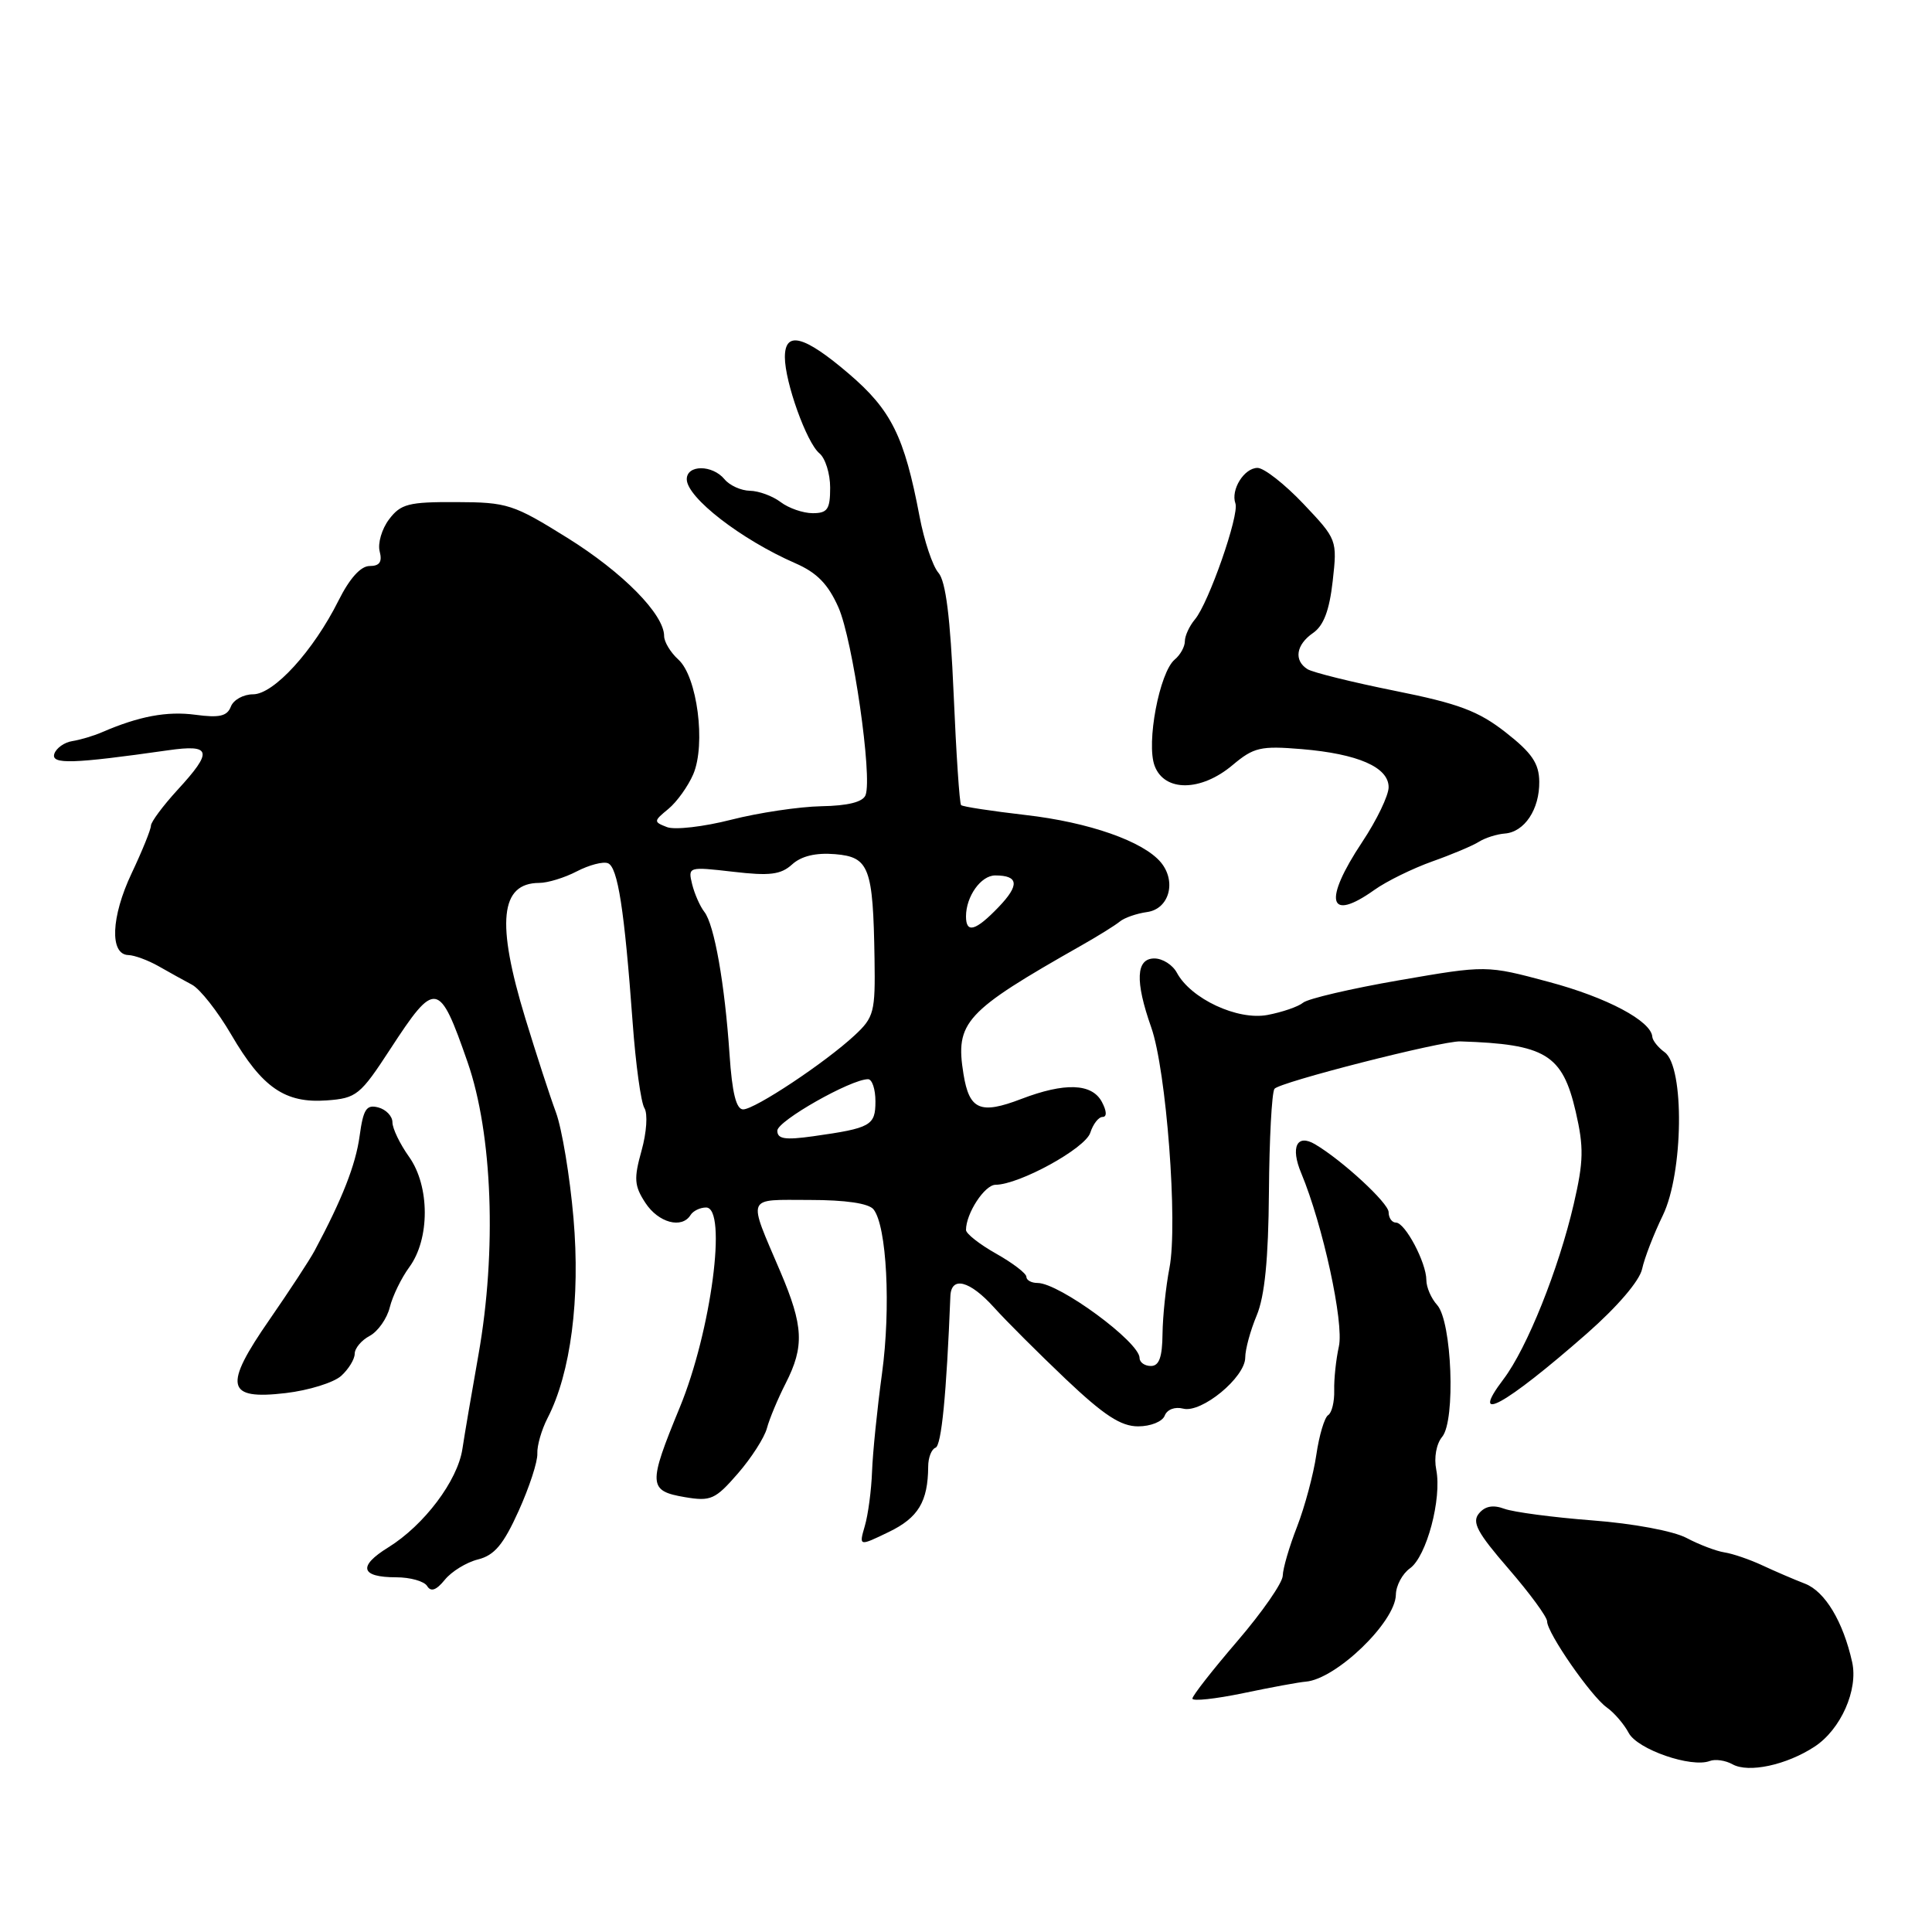 <?xml version="1.0" encoding="UTF-8" standalone="no"?>
<!DOCTYPE svg PUBLIC "-//W3C//DTD SVG 1.1//EN" "http://www.w3.org/Graphics/SVG/1.1/DTD/svg11.dtd" >
<svg xmlns="http://www.w3.org/2000/svg" xmlns:xlink="http://www.w3.org/1999/xlink" version="1.1" viewBox="0 0 256 256">
 <g >
 <path fill="currentColor"
d=" M 240.44 231.44 C 243.91 229.17 246.24 223.92 245.42 220.24 C 244.23 214.88 241.83 210.88 239.18 209.85 C 237.70 209.28 235.15 208.18 233.50 207.41 C 231.85 206.64 229.60 205.87 228.50 205.70 C 227.40 205.53 225.14 204.67 223.48 203.79 C 221.75 202.87 216.40 201.87 210.98 201.46 C 205.77 201.06 200.52 200.36 199.33 199.92 C 197.85 199.37 196.78 199.56 195.97 200.54 C 195.00 201.70 195.75 203.09 199.89 207.87 C 202.70 211.12 205.00 214.25 205.00 214.84 C 205.00 216.37 210.81 224.75 212.90 226.24 C 213.88 226.93 215.19 228.45 215.81 229.62 C 216.97 231.81 224.11 234.28 226.56 233.34 C 227.28 233.06 228.64 233.26 229.57 233.78 C 231.69 234.96 236.72 233.88 240.44 231.44 Z  M 173.00 222.83 C 177.02 222.52 184.90 214.93 184.96 211.31 C 184.98 210.10 185.82 208.53 186.83 207.81 C 189.03 206.24 191.07 198.58 190.31 194.74 C 189.99 193.15 190.32 191.31 191.10 190.38 C 192.89 188.22 192.39 175.10 190.43 172.92 C 189.64 172.05 189.00 170.57 189.00 169.62 C 189.00 167.31 186.19 162.00 184.97 162.00 C 184.44 162.00 184.00 161.38 184.00 160.62 C 184.00 159.42 177.86 153.75 174.25 151.62 C 171.84 150.20 170.97 152.00 172.42 155.45 C 175.28 162.31 178.10 175.27 177.41 178.40 C 177.03 180.11 176.75 182.73 176.79 184.23 C 176.83 185.74 176.47 187.21 175.99 187.51 C 175.51 187.80 174.80 190.17 174.42 192.77 C 174.04 195.37 172.89 199.65 171.87 202.29 C 170.84 204.92 169.99 207.84 169.97 208.79 C 169.95 209.73 167.25 213.62 163.97 217.44 C 160.69 221.26 158.00 224.69 158.00 225.07 C 158.00 225.45 161.04 225.12 164.75 224.35 C 168.46 223.57 172.18 222.89 173.00 222.83 Z  M 63.35 206.63 C 65.52 206.08 66.71 204.66 68.72 200.21 C 70.14 197.07 71.26 193.65 71.20 192.60 C 71.15 191.56 71.76 189.44 72.56 187.89 C 75.63 181.94 76.91 172.05 75.99 161.41 C 75.51 155.86 74.46 149.56 73.67 147.41 C 72.87 145.26 71.05 139.65 69.61 134.94 C 65.73 122.23 66.27 117.01 71.45 116.99 C 72.58 116.99 74.82 116.30 76.43 115.46 C 78.05 114.62 79.90 114.13 80.55 114.38 C 81.86 114.88 82.74 120.54 83.83 135.50 C 84.23 141.00 84.93 146.10 85.39 146.83 C 85.85 147.57 85.68 150.07 85.01 152.46 C 83.97 156.18 84.04 157.13 85.52 159.39 C 87.24 162.02 90.35 162.86 91.50 161.00 C 91.84 160.45 92.77 160.00 93.56 160.00 C 96.40 160.00 94.24 176.40 90.07 186.50 C 85.85 196.75 85.89 197.55 90.75 198.38 C 94.18 198.96 94.78 198.69 97.76 195.26 C 99.56 193.19 101.29 190.49 101.62 189.25 C 101.95 188.01 103.07 185.33 104.11 183.29 C 106.60 178.40 106.47 175.71 103.40 168.50 C 99.04 158.27 98.75 159.00 107.26 159.00 C 112.06 159.00 115.11 159.45 115.75 160.25 C 117.50 162.46 118.06 173.26 116.87 182.00 C 116.23 186.68 115.64 192.53 115.55 195.00 C 115.46 197.47 115.03 200.72 114.59 202.21 C 113.81 204.91 113.81 204.91 117.78 202.99 C 121.67 201.11 122.96 198.98 122.99 194.33 C 122.99 193.14 123.43 192.02 123.96 191.83 C 124.75 191.56 125.41 184.80 125.93 171.75 C 126.04 169.04 128.50 169.68 131.72 173.25 C 133.33 175.04 137.61 179.31 141.23 182.75 C 146.29 187.54 148.52 189.00 150.81 189.00 C 152.46 189.00 154.03 188.37 154.33 187.58 C 154.65 186.76 155.68 186.37 156.77 186.65 C 159.20 187.29 165.00 182.51 165.00 179.88 C 165.00 178.81 165.68 176.30 166.52 174.30 C 167.58 171.75 168.07 166.87 168.14 157.95 C 168.19 150.96 168.52 144.80 168.87 144.28 C 169.43 143.42 191.02 137.91 193.50 137.99 C 204.80 138.35 207.03 139.71 208.79 147.30 C 209.88 152.03 209.84 153.88 208.53 159.54 C 206.52 168.20 202.33 178.65 199.22 182.75 C 194.56 188.90 199.35 186.28 210.26 176.71 C 214.31 173.15 217.25 169.72 217.59 168.14 C 217.90 166.69 219.14 163.50 220.33 161.05 C 223.06 155.44 223.23 141.37 220.58 139.43 C 219.71 138.80 218.98 137.88 218.94 137.39 C 218.81 135.29 212.92 132.16 205.23 130.11 C 196.96 127.89 196.96 127.89 185.40 129.89 C 179.04 130.99 173.31 132.33 172.67 132.86 C 172.03 133.39 169.90 134.12 167.94 134.49 C 163.97 135.23 157.79 132.34 155.94 128.89 C 155.38 127.85 154.05 127.00 152.96 127.00 C 150.52 127.00 150.38 129.99 152.54 136.12 C 154.55 141.80 156.09 162.16 154.96 168.00 C 154.48 170.47 154.07 174.41 154.04 176.75 C 154.01 179.84 153.59 181.00 152.50 181.00 C 151.68 181.00 151.00 180.52 151.00 179.94 C 151.00 177.83 140.35 170.00 137.48 170.00 C 136.66 170.00 136.00 169.63 136.00 169.18 C 136.00 168.74 134.20 167.36 132.00 166.12 C 129.80 164.88 128.00 163.47 128.00 162.98 C 128.00 160.78 130.47 157.00 131.91 156.99 C 135.07 156.97 143.81 152.17 144.47 150.09 C 144.84 148.94 145.57 148.00 146.10 148.00 C 146.69 148.00 146.65 147.22 146.00 146.00 C 144.68 143.54 141.10 143.41 135.32 145.62 C 129.89 147.70 128.44 147.07 127.67 142.34 C 126.55 135.43 127.81 134.06 143.32 125.26 C 145.49 124.03 147.76 122.62 148.38 122.11 C 149.00 121.60 150.62 121.04 152.00 120.85 C 154.92 120.44 155.92 116.82 153.83 114.28 C 151.51 111.48 144.29 108.95 135.87 107.99 C 131.39 107.47 127.55 106.89 127.35 106.68 C 127.14 106.48 126.70 99.83 126.36 91.91 C 125.92 81.80 125.32 77.02 124.35 75.90 C 123.58 75.02 122.45 71.64 121.84 68.40 C 119.83 57.81 118.10 54.33 112.46 49.51 C 106.54 44.45 104.00 43.79 104.00 47.32 C 104.00 50.63 106.88 58.66 108.57 60.06 C 109.36 60.71 110.00 62.76 110.00 64.62 C 110.00 67.48 109.65 68.00 107.69 68.00 C 106.42 68.00 104.51 67.34 103.44 66.53 C 102.37 65.72 100.54 65.05 99.37 65.03 C 98.20 65.01 96.68 64.33 96.00 63.50 C 94.39 61.56 91.00 61.56 91.00 63.50 C 91.00 65.92 98.21 71.50 105.38 74.63 C 108.25 75.88 109.73 77.40 111.10 80.49 C 113.00 84.80 115.62 102.93 114.69 105.36 C 114.34 106.27 112.36 106.77 108.83 106.83 C 105.90 106.89 100.52 107.69 96.88 108.62 C 93.24 109.55 89.42 109.99 88.39 109.60 C 86.58 108.90 86.59 108.81 88.56 107.19 C 89.69 106.26 91.17 104.19 91.86 102.59 C 93.55 98.63 92.39 89.66 89.89 87.40 C 88.85 86.46 88.00 85.05 88.00 84.28 C 88.00 81.40 82.53 75.85 75.18 71.27 C 68.02 66.81 67.23 66.55 60.46 66.53 C 54.13 66.50 53.10 66.77 51.55 68.82 C 50.59 70.09 50.03 72.01 50.31 73.07 C 50.67 74.46 50.30 75.00 48.98 75.00 C 47.80 75.00 46.33 76.63 44.86 79.57 C 41.53 86.24 36.28 92.00 33.53 92.00 C 32.26 92.00 30.93 92.73 30.59 93.63 C 30.10 94.90 29.07 95.14 25.89 94.71 C 22.12 94.21 18.43 94.90 13.50 97.03 C 12.40 97.51 10.64 98.03 9.58 98.20 C 8.53 98.36 7.46 99.12 7.20 99.88 C 6.73 101.31 9.62 101.22 22.25 99.42 C 28.04 98.59 28.26 99.52 23.50 104.69 C 21.58 106.79 20.01 108.91 20.00 109.40 C 20.00 109.90 18.85 112.74 17.44 115.72 C 14.71 121.49 14.51 126.47 17.00 126.55 C 17.82 126.57 19.62 127.24 21.00 128.02 C 22.38 128.81 24.37 129.91 25.44 130.48 C 26.50 131.04 28.85 134.02 30.65 137.11 C 34.75 144.13 37.77 146.21 43.29 145.81 C 47.24 145.52 47.73 145.12 51.72 139.00 C 57.70 129.83 58.19 129.91 61.96 140.75 C 65.26 150.26 65.84 165.72 63.40 179.50 C 62.52 184.45 61.56 190.07 61.27 192.00 C 60.63 196.21 56.20 202.09 51.46 205.03 C 47.39 207.54 47.77 209.00 52.50 209.00 C 54.36 209.00 56.21 209.52 56.60 210.16 C 57.10 210.97 57.81 210.72 58.94 209.33 C 59.83 208.23 61.81 207.01 63.35 206.63 Z  M 45.21 182.31 C 46.19 181.42 47.00 180.10 47.00 179.38 C 47.00 178.66 47.89 177.59 48.99 177.01 C 50.08 176.42 51.28 174.72 51.65 173.22 C 52.02 171.72 53.19 169.33 54.23 167.91 C 56.98 164.17 56.97 157.17 54.20 153.28 C 52.99 151.58 52.00 149.53 52.00 148.71 C 52.00 147.90 51.15 147.01 50.12 146.74 C 48.55 146.33 48.14 146.96 47.65 150.53 C 47.13 154.35 45.34 158.90 41.69 165.72 C 41.04 166.94 38.35 171.04 35.73 174.83 C 29.56 183.72 29.96 185.52 37.86 184.59 C 40.92 184.23 44.22 183.20 45.21 182.31 Z  M 182.11 117.92 C 183.72 116.77 187.17 115.08 189.77 114.15 C 192.37 113.23 195.17 112.05 195.98 111.53 C 196.80 111.02 198.33 110.53 199.38 110.45 C 202.00 110.26 204.01 107.24 203.96 103.56 C 203.93 101.15 202.98 99.76 199.52 97.05 C 195.89 94.21 193.29 93.23 184.80 91.53 C 179.14 90.39 173.94 89.10 173.25 88.67 C 171.41 87.51 171.73 85.43 173.99 83.87 C 175.39 82.90 176.15 80.89 176.59 77.00 C 177.20 71.54 177.17 71.47 172.70 66.75 C 170.22 64.14 167.49 62.00 166.63 62.00 C 164.86 62.00 163.05 64.90 163.70 66.71 C 164.24 68.21 160.15 79.93 158.33 82.08 C 157.60 82.95 157.00 84.25 157.00 84.97 C 157.00 85.69 156.40 86.78 155.66 87.39 C 153.64 89.07 151.85 98.49 153.00 101.49 C 154.31 104.95 159.14 104.90 163.32 101.38 C 166.13 99.02 167.03 98.81 172.47 99.26 C 179.95 99.89 184.00 101.66 184.00 104.31 C 184.00 105.40 182.43 108.67 180.50 111.57 C 175.29 119.42 176.01 122.26 182.11 117.92 Z  M 103.00 149.82 C 103.00 148.53 112.75 143.00 115.02 143.00 C 115.56 143.00 116.00 144.32 116.00 145.93 C 116.00 149.14 115.41 149.48 107.75 150.56 C 104.02 151.08 103.00 150.93 103.00 149.82 Z  M 96.67 139.75 C 96.04 130.37 94.65 122.51 93.33 120.83 C 92.76 120.10 92.03 118.45 91.71 117.16 C 91.15 114.85 91.21 114.83 97.13 115.51 C 101.99 116.08 103.46 115.90 104.96 114.54 C 106.18 113.43 108.10 112.97 110.65 113.18 C 115.18 113.56 115.69 114.91 115.88 127.06 C 115.99 134.10 115.81 134.80 113.25 137.18 C 109.36 140.80 100.02 147.00 98.47 147.00 C 97.55 147.00 97.01 144.81 96.67 139.75 Z  M 128.00 121.43 C 128.00 118.78 129.98 116.00 131.87 116.00 C 134.98 116.00 135.12 117.27 132.33 120.18 C 129.28 123.36 128.00 123.73 128.00 121.43 Z "/>
</g>
</svg>